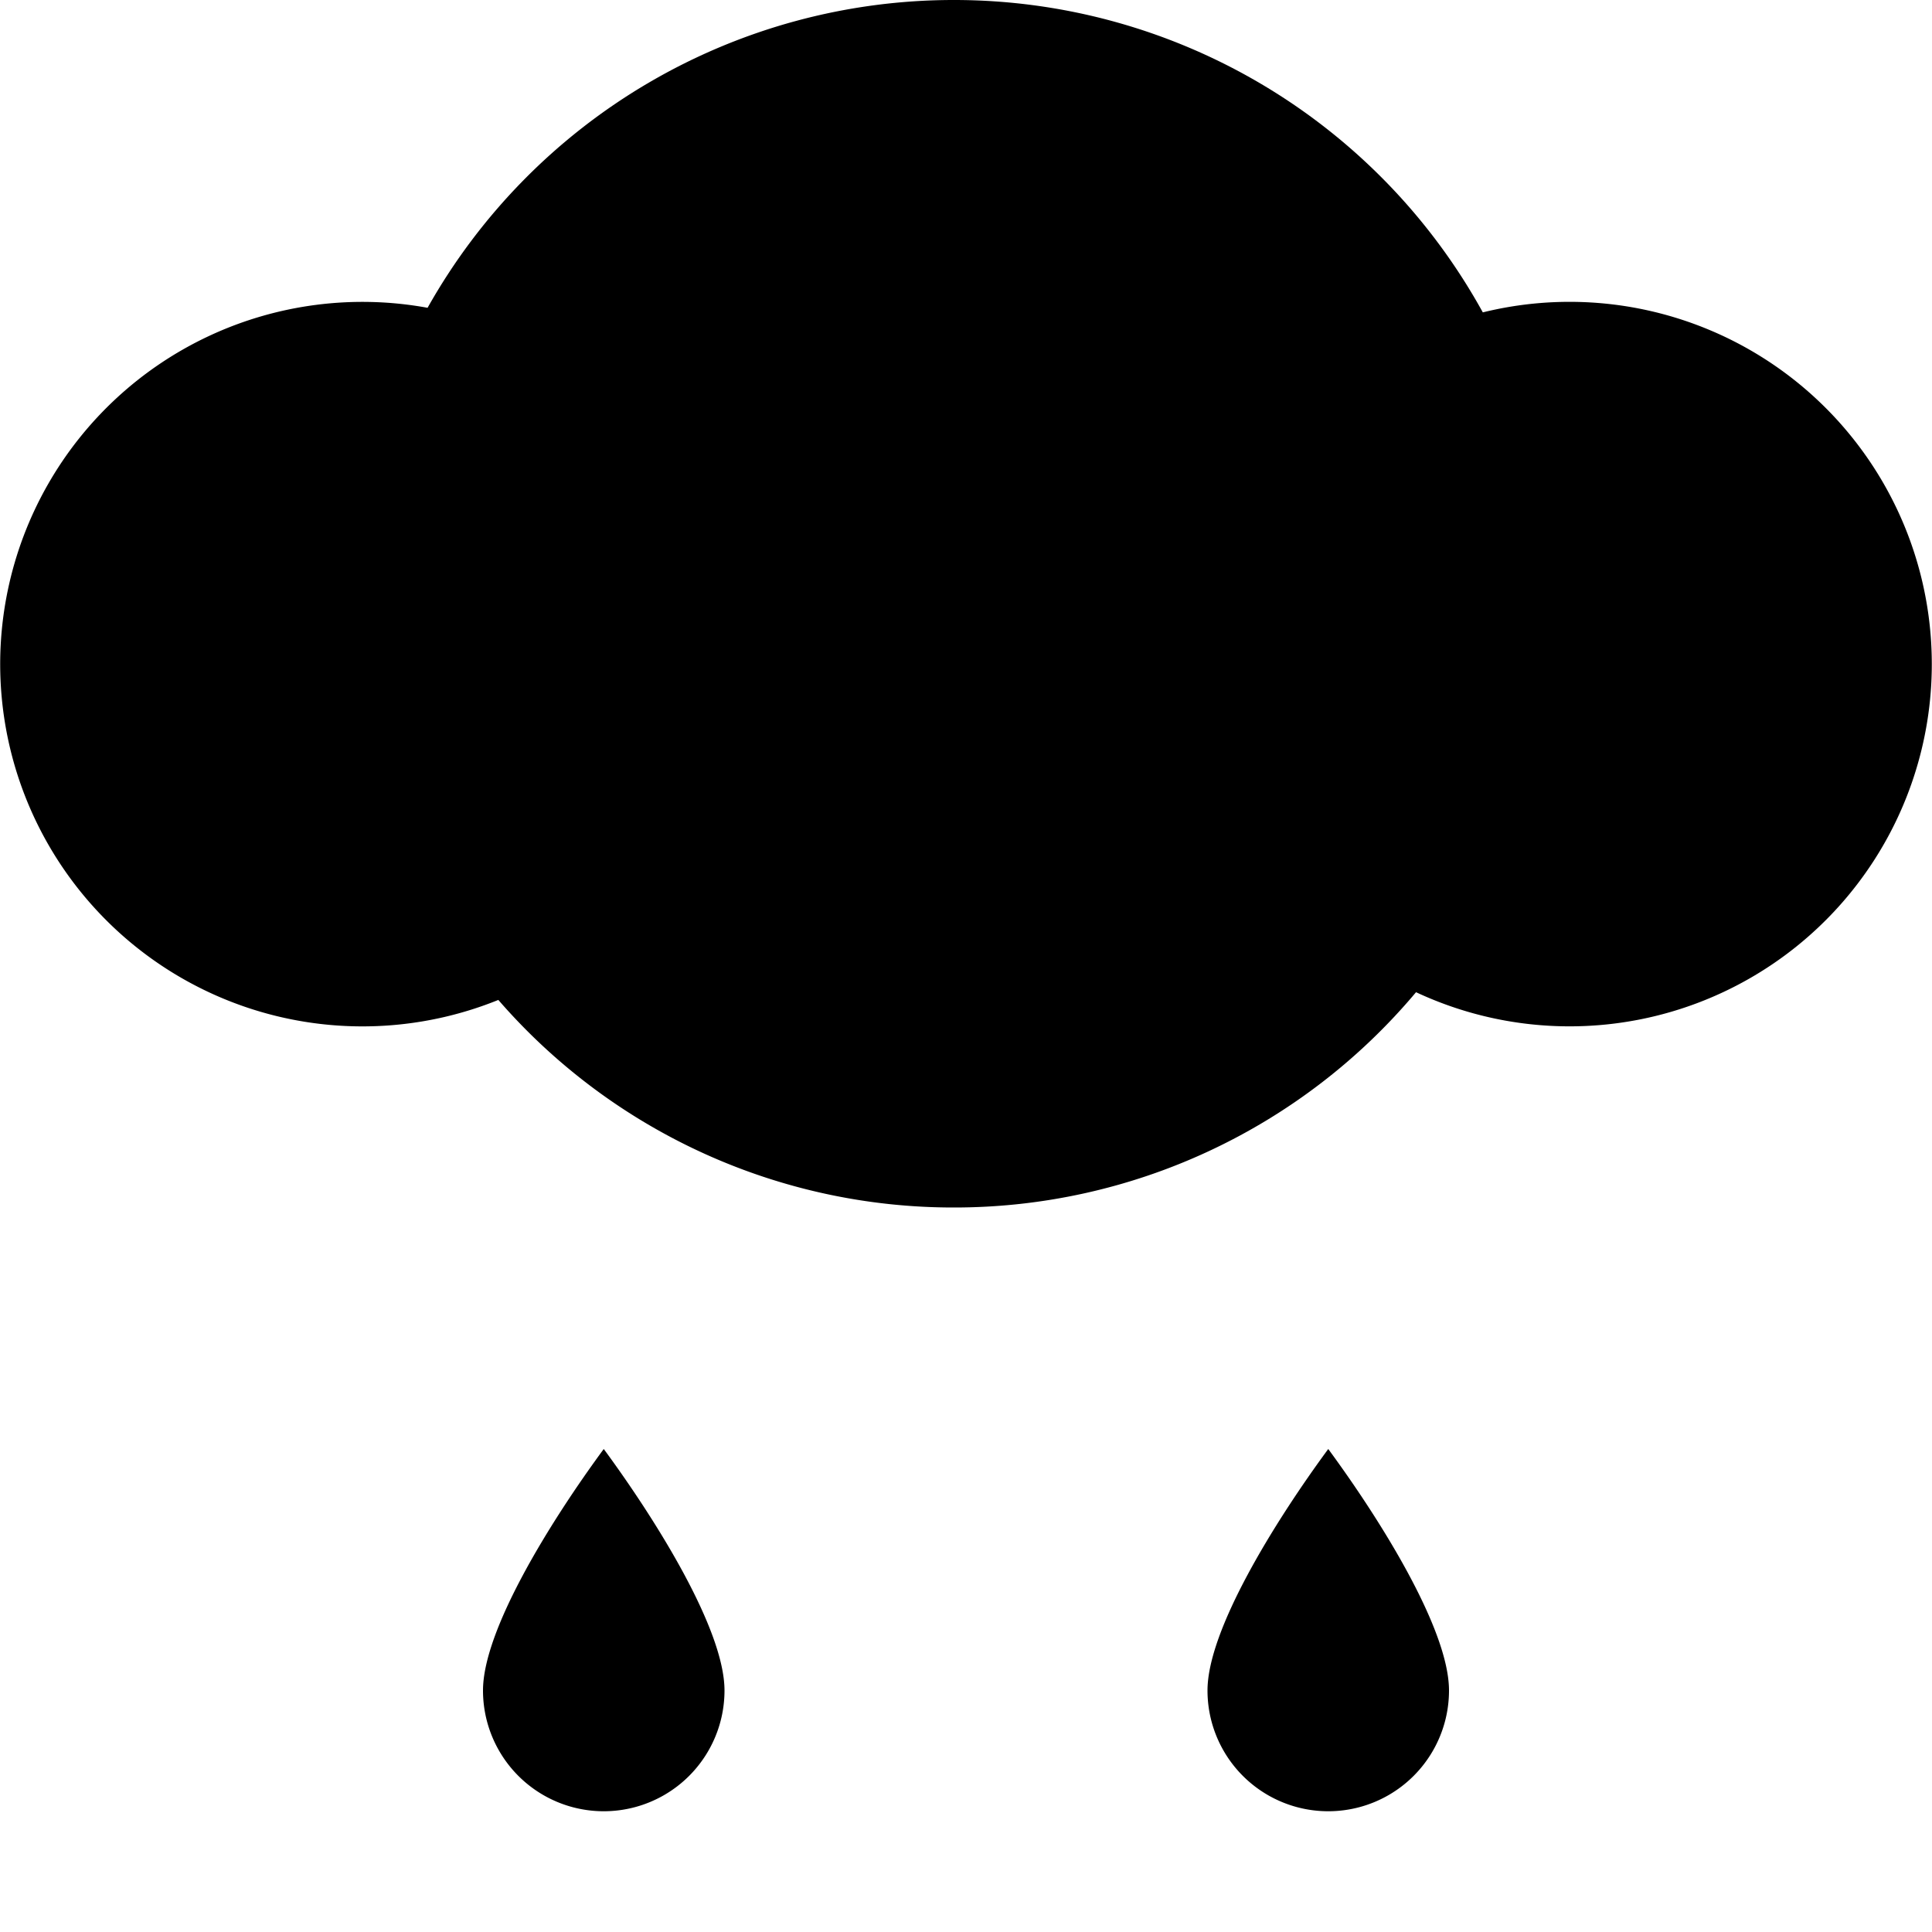 <svg xmlns="http://www.w3.org/2000/svg" width="16" height="16" fill="currentColor" class="qi-305-fill" viewBox="0 0 16 16">
  <path d="M4 14a1 1 0 1 0 2 0c0-.5-.555-1.395-1-2-.445.605-1 1.5-1 2zm6 0a1 1 0 0 0 2 0c0-.5-.555-1.395-1-2-.445.605-1 1.5-1 2zm1.727-5.783A4.99 4.99 0 0 1 7.9 10a4.988 4.988 0 0 1-3.773-1.719 3 3 0 1 1-.586-5.732A4.998 4.998 0 0 1 7.9 0a4.999 4.999 0 0 1 4.38 2.587 3 3 0 1 1-.553 5.63z"/>
</svg>
